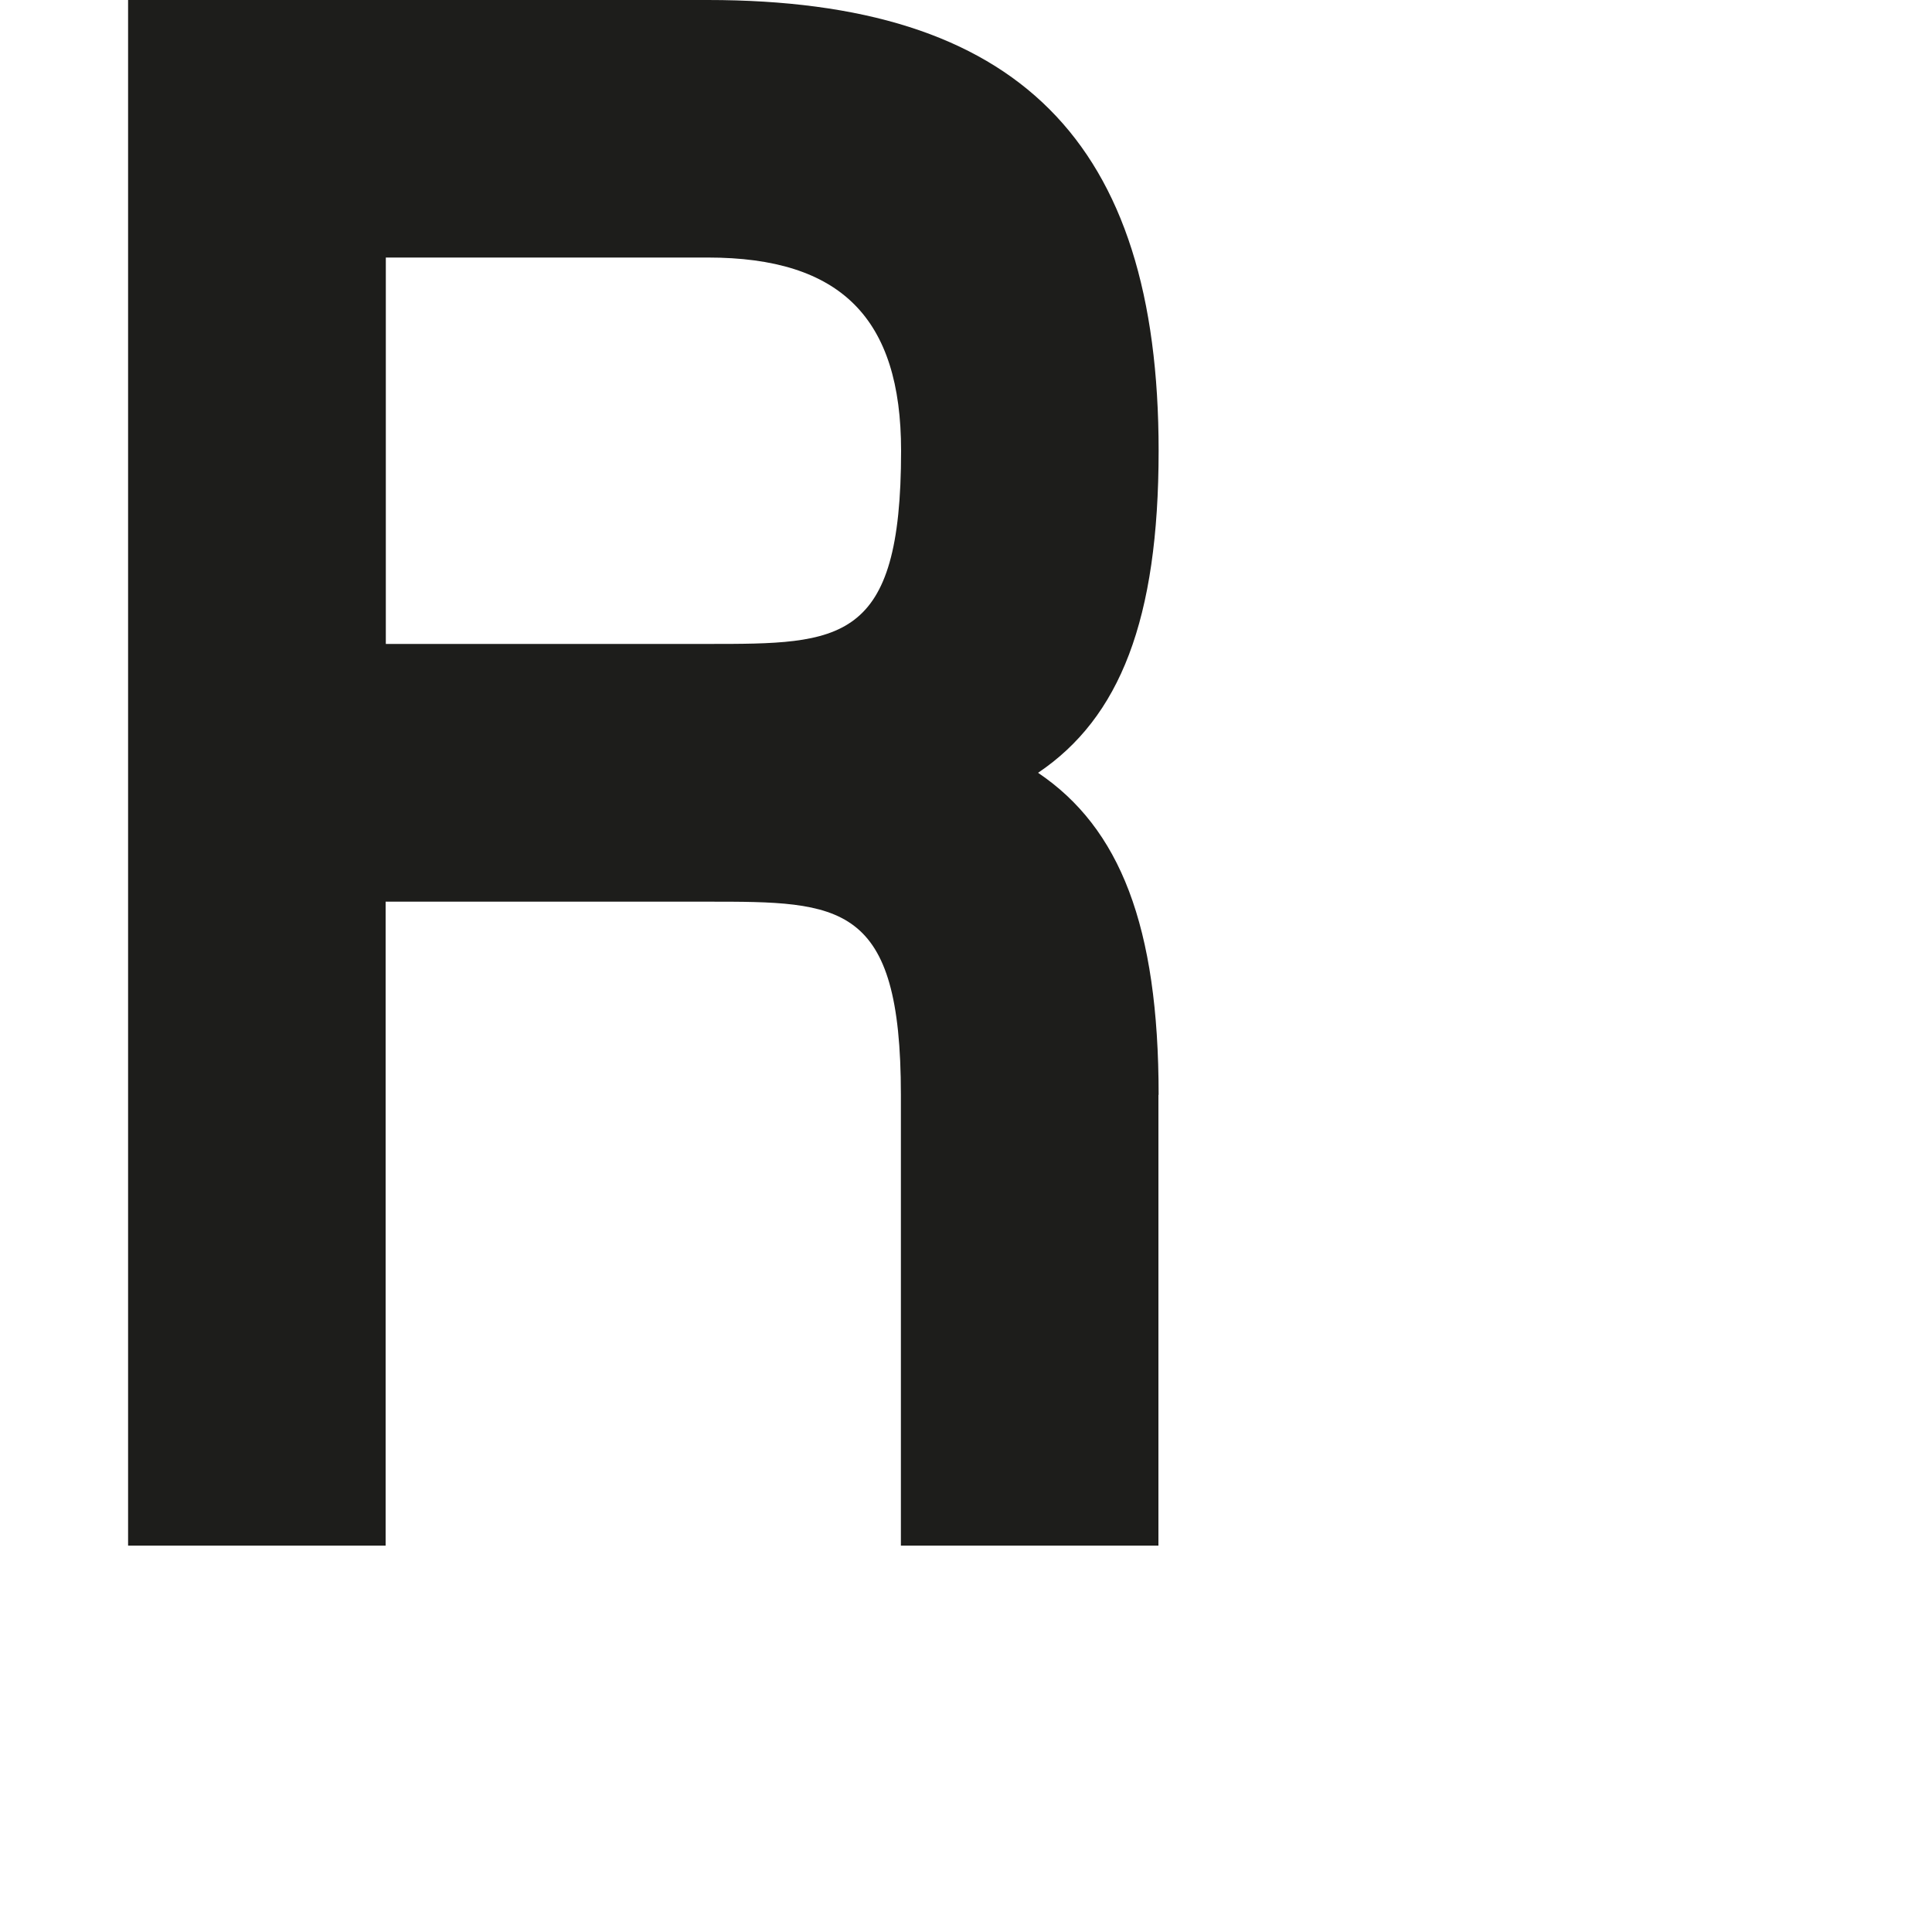 <?xml version="1.0" encoding="utf-8"?>
<!-- Generator: Adobe Illustrator 19.2.1, SVG Export Plug-In . SVG Version: 6.00 Build 0)  -->
<svg version="1.1" id="Calque_1" xmlns="http://www.w3.org/2000/svg" xmlns:xlink="http://www.w3.org/1999/xlink" x="0px" y="0px"
	 viewBox="0 0 1000 1000" style="enable-background:new 0 0 1000 1000;" xml:space="preserve">
<style type="text/css">
	.st0{fill:#1D1D1B;}
</style>
<path class="st0" d="M599.7,566.7c0-87.5-20.1-138.2-62.4-166.7c42.3-28.5,62.4-79.2,62.4-166.7C599.7,72.9,526.7,0,366.3,0h-300
	v800h133.3V466.7l166.7,0c68.7,0,100,0,100,100l0,233.3h133.3V566.7z M199.7,133.3h166.7c68.7,0,100,31.3,100,100
	c0,100-31.3,100-100,100l-166.7,0V133.3z"/>
</svg>
